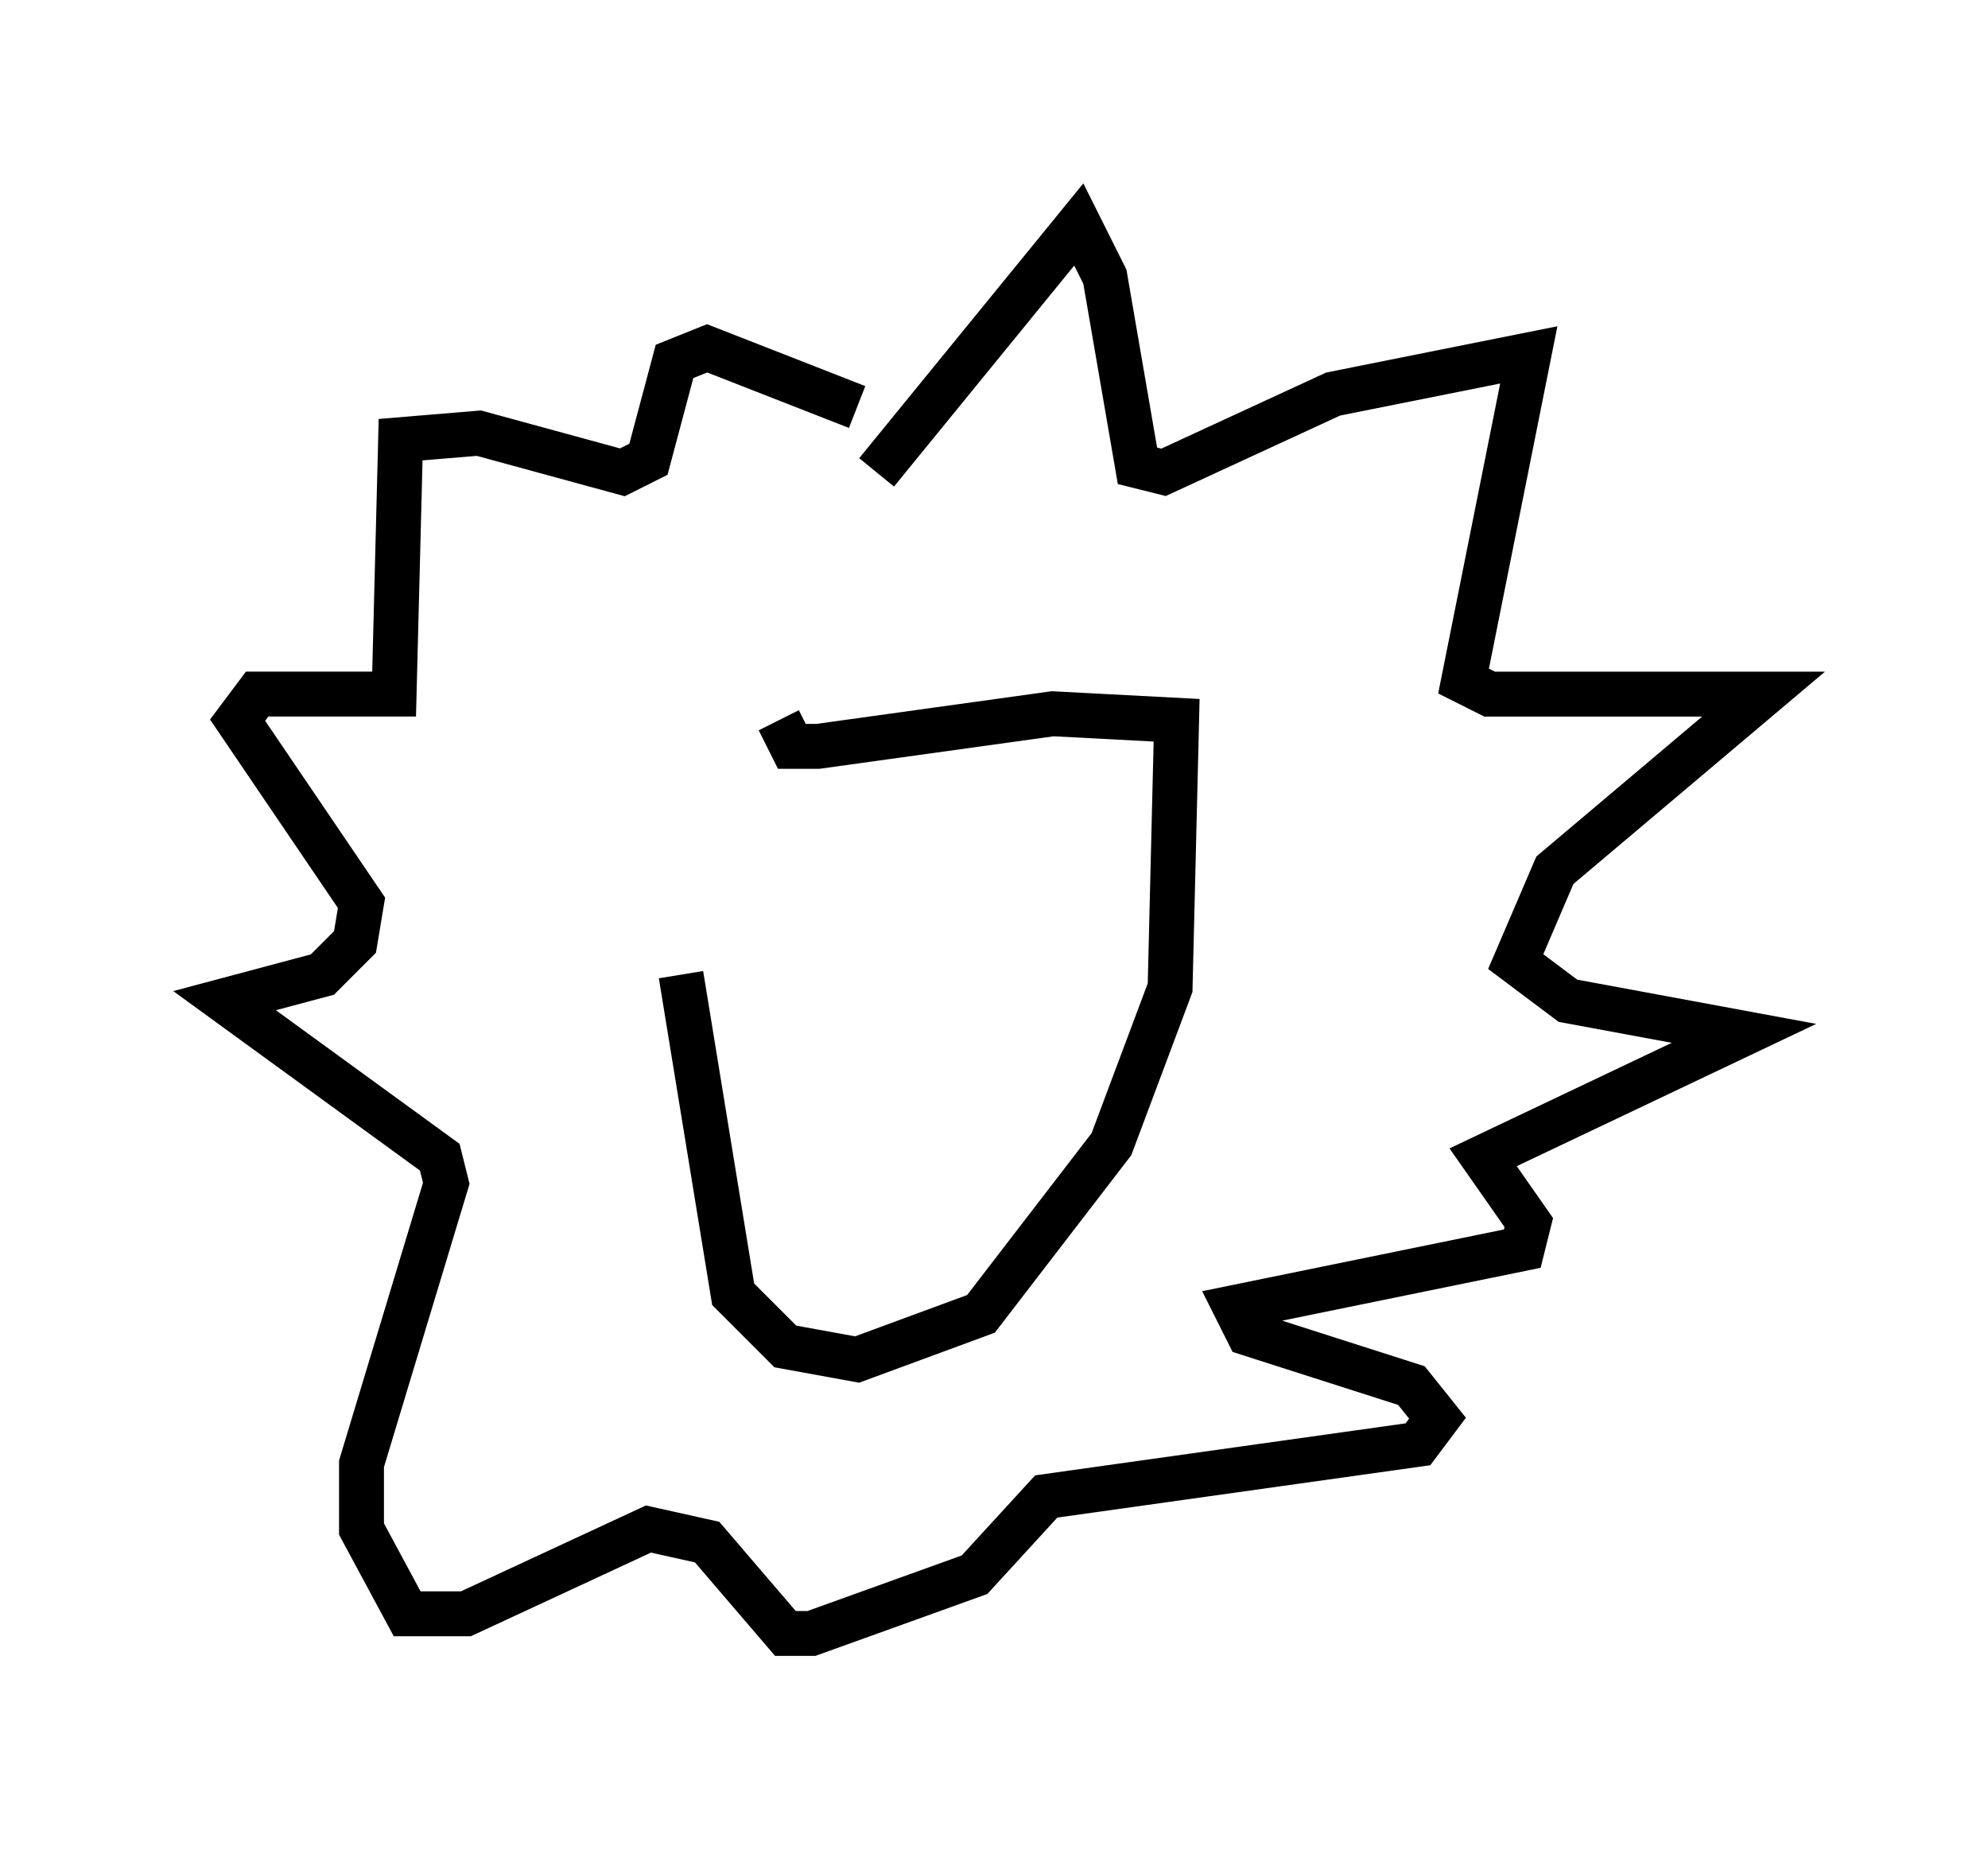<?xml version="1.0" encoding="utf-8" ?>
<svg baseProfile="full" height="41.374" version="1.1" width="44.279" xmlns="http://www.w3.org/2000/svg" xmlns:ev="http://www.w3.org/2001/xml-events" xmlns:xlink="http://www.w3.org/1999/xlink"><defs /><rect fill="white" height="41.374" width="44.279" x="0" y="0" /><path d="M15.749, 17.056 m-0.581, 4.648 l1.162, 7.117 1.162, 1.162 l1.598, 0.291 2.76, -1.017 l2.905, -3.777 1.307, -3.486 l0.145, -5.955 -2.76, -0.145 l-5.229, 0.726 -0.581, 0.0 l-0.291, -0.581 m2.179, -5.52 l4.503, -5.52 0.581, 1.162 l0.726, 4.212 0.581, 0.145 l3.777, -1.743 4.358, -0.872 l-1.453, 7.263 0.581, 0.291 l6.101, 0.0 -4.648, 3.922 l-0.872, 2.034 1.162, 0.872 l3.922, 0.726 -5.81, 2.76 l1.017, 1.453 -0.145, 0.581 l-6.391, 1.307 0.291, 0.581 l3.631, 1.162 0.581, 0.726 l-0.436, 0.581 -8.279, 1.162 l-1.598, 1.743 -3.631, 1.307 l-0.581, 0.0 -1.743, -2.034 l-1.307, -0.291 -4.067, 1.888 l-1.307, 0.0 -1.017, -1.888 l0.0, -1.453 1.888, -6.246 l-0.145, -0.581 -4.793, -3.486 l2.179, -0.581 0.726, -0.726 l0.145, -0.872 -2.76, -4.067 l0.436, -0.581 3.05, 0.0 l0.145, -5.665 1.743, -0.145 l3.196, 0.872 0.581, -0.291 l0.581, -2.179 0.726, -0.291 l3.341, 1.307 " fill="none" stroke="black" stroke-width="1" /></svg>